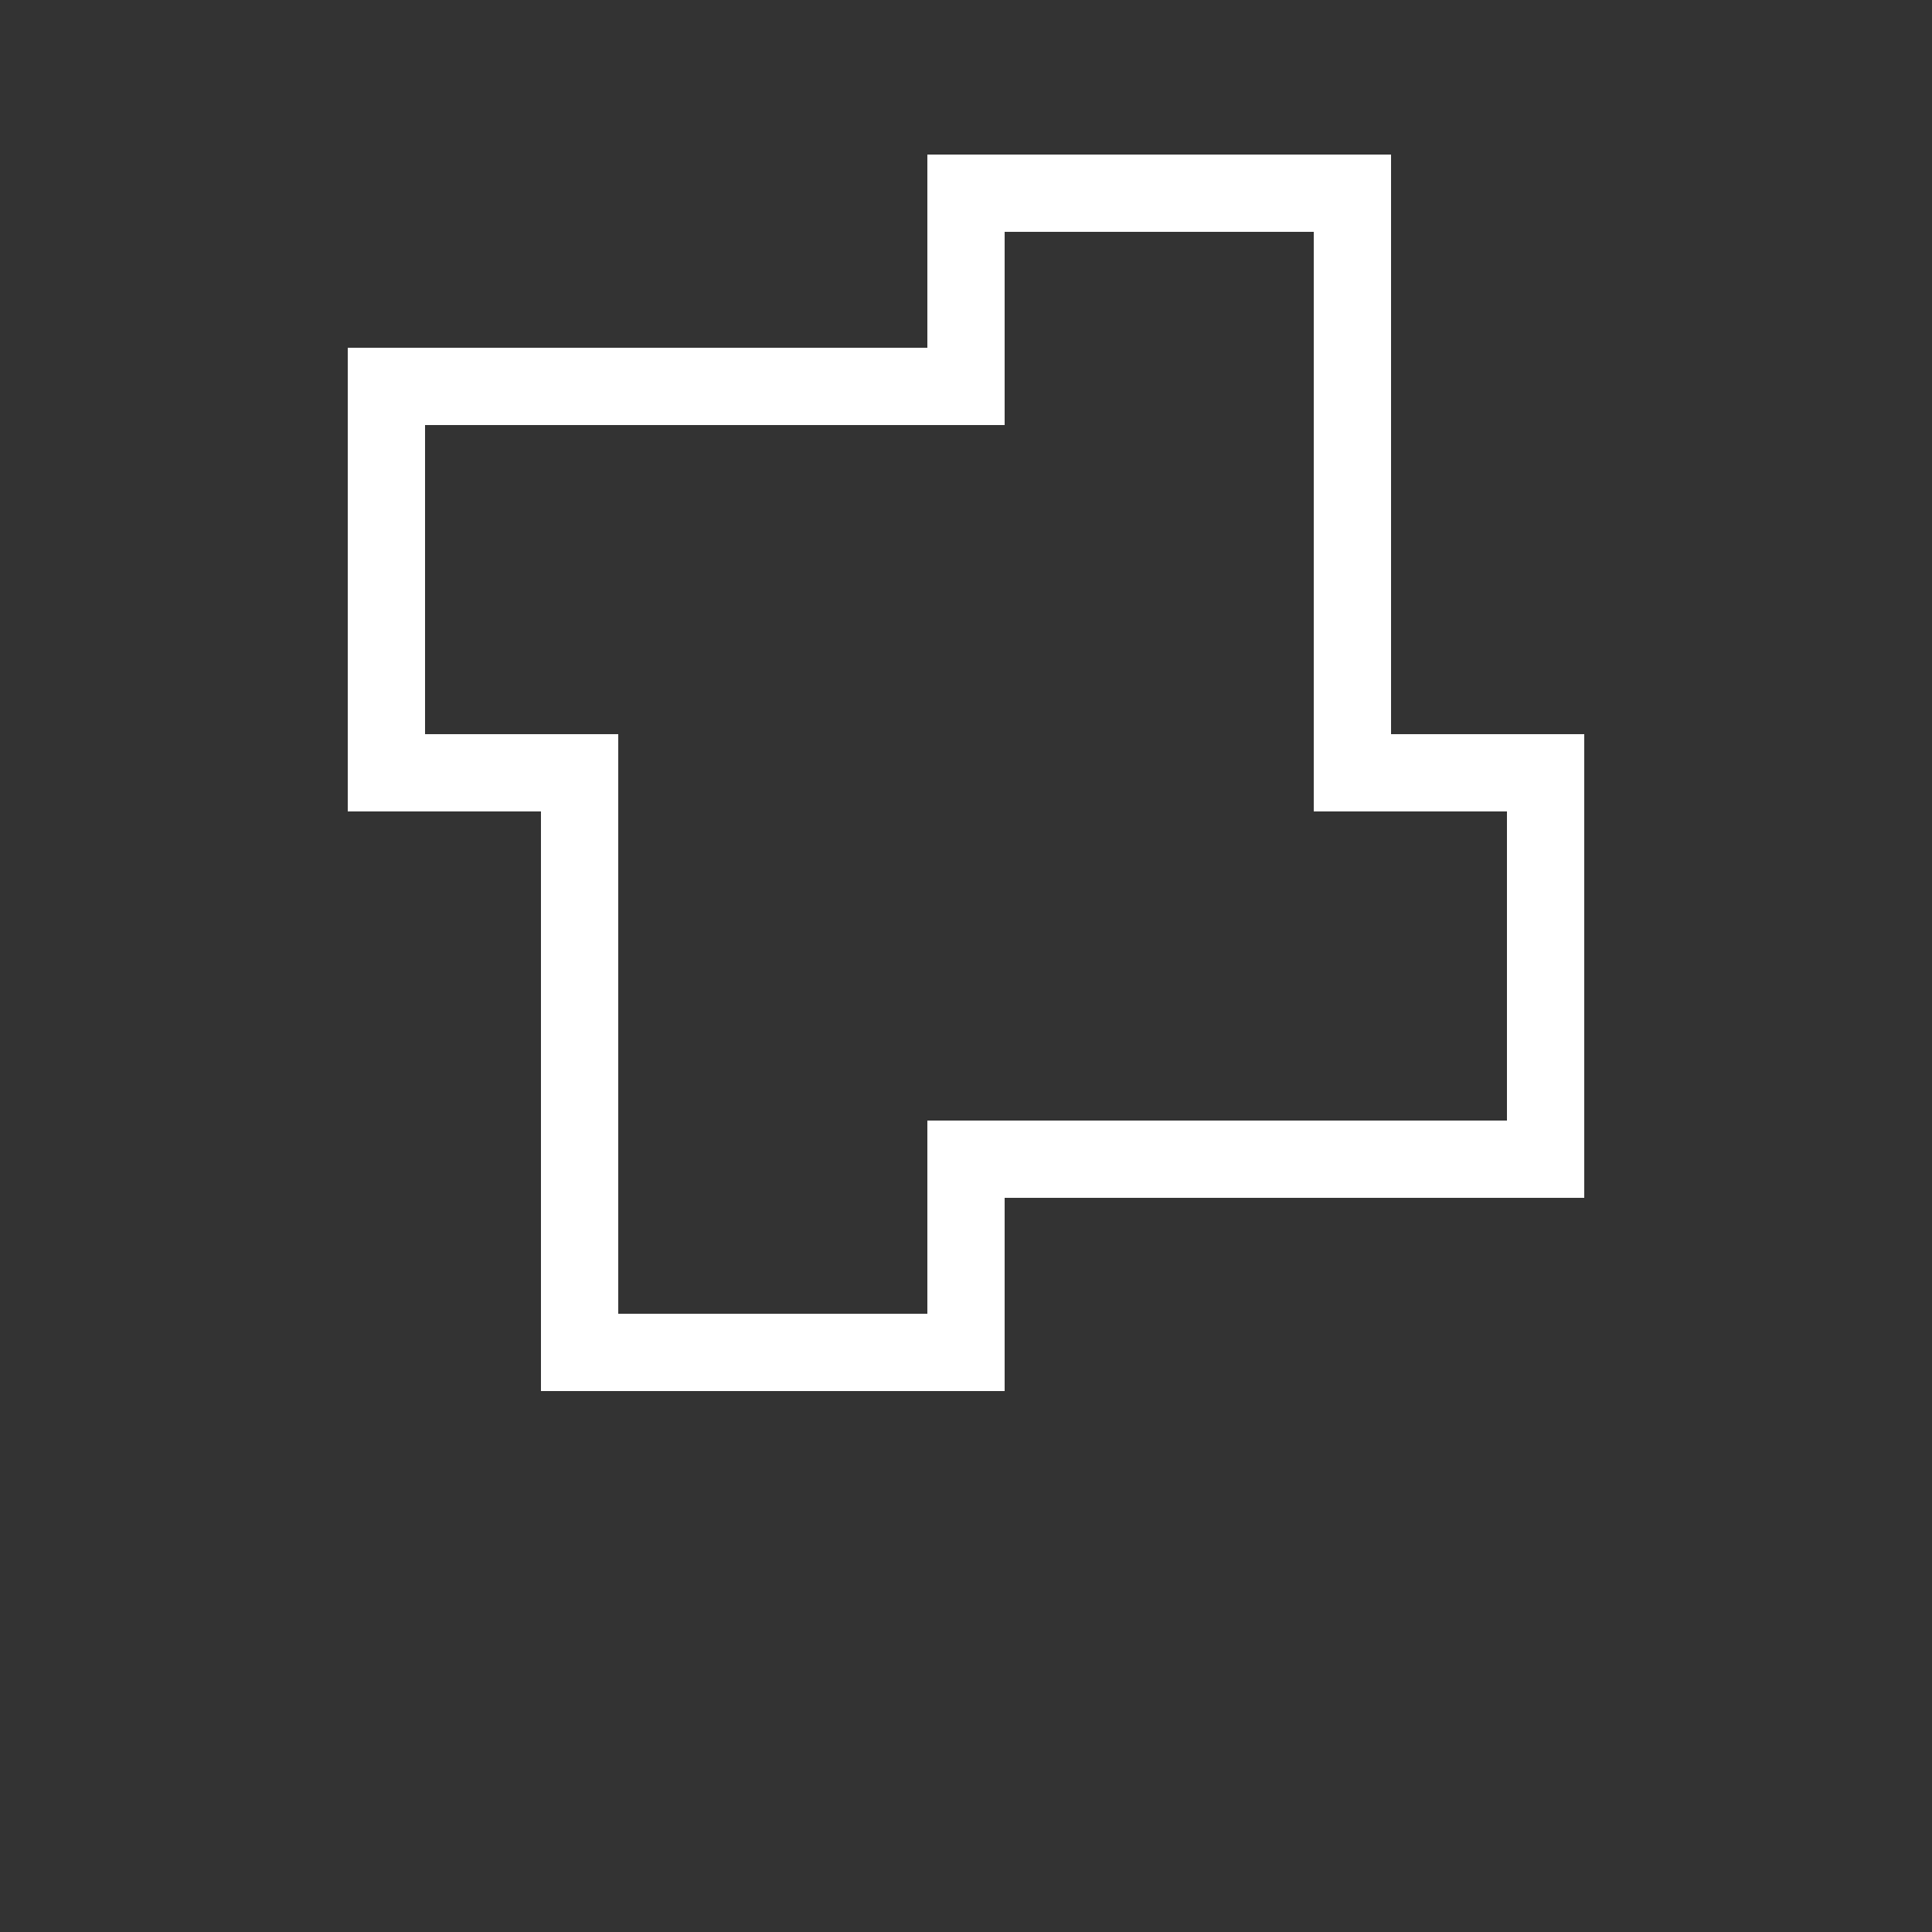 <svg width="50" height="50" viewBox="0 0 50 50" xmlns="http://www.w3.org/2000/svg">
    <rect x="0" y="0" width="50" height="50" fill="#333333" stroke="none"/>
    <path d="M10 10H25V5H35V20H40V30H25V35H15V20H10V10Z" stroke="white" stroke-width="2" fill="none"/>
</svg>
